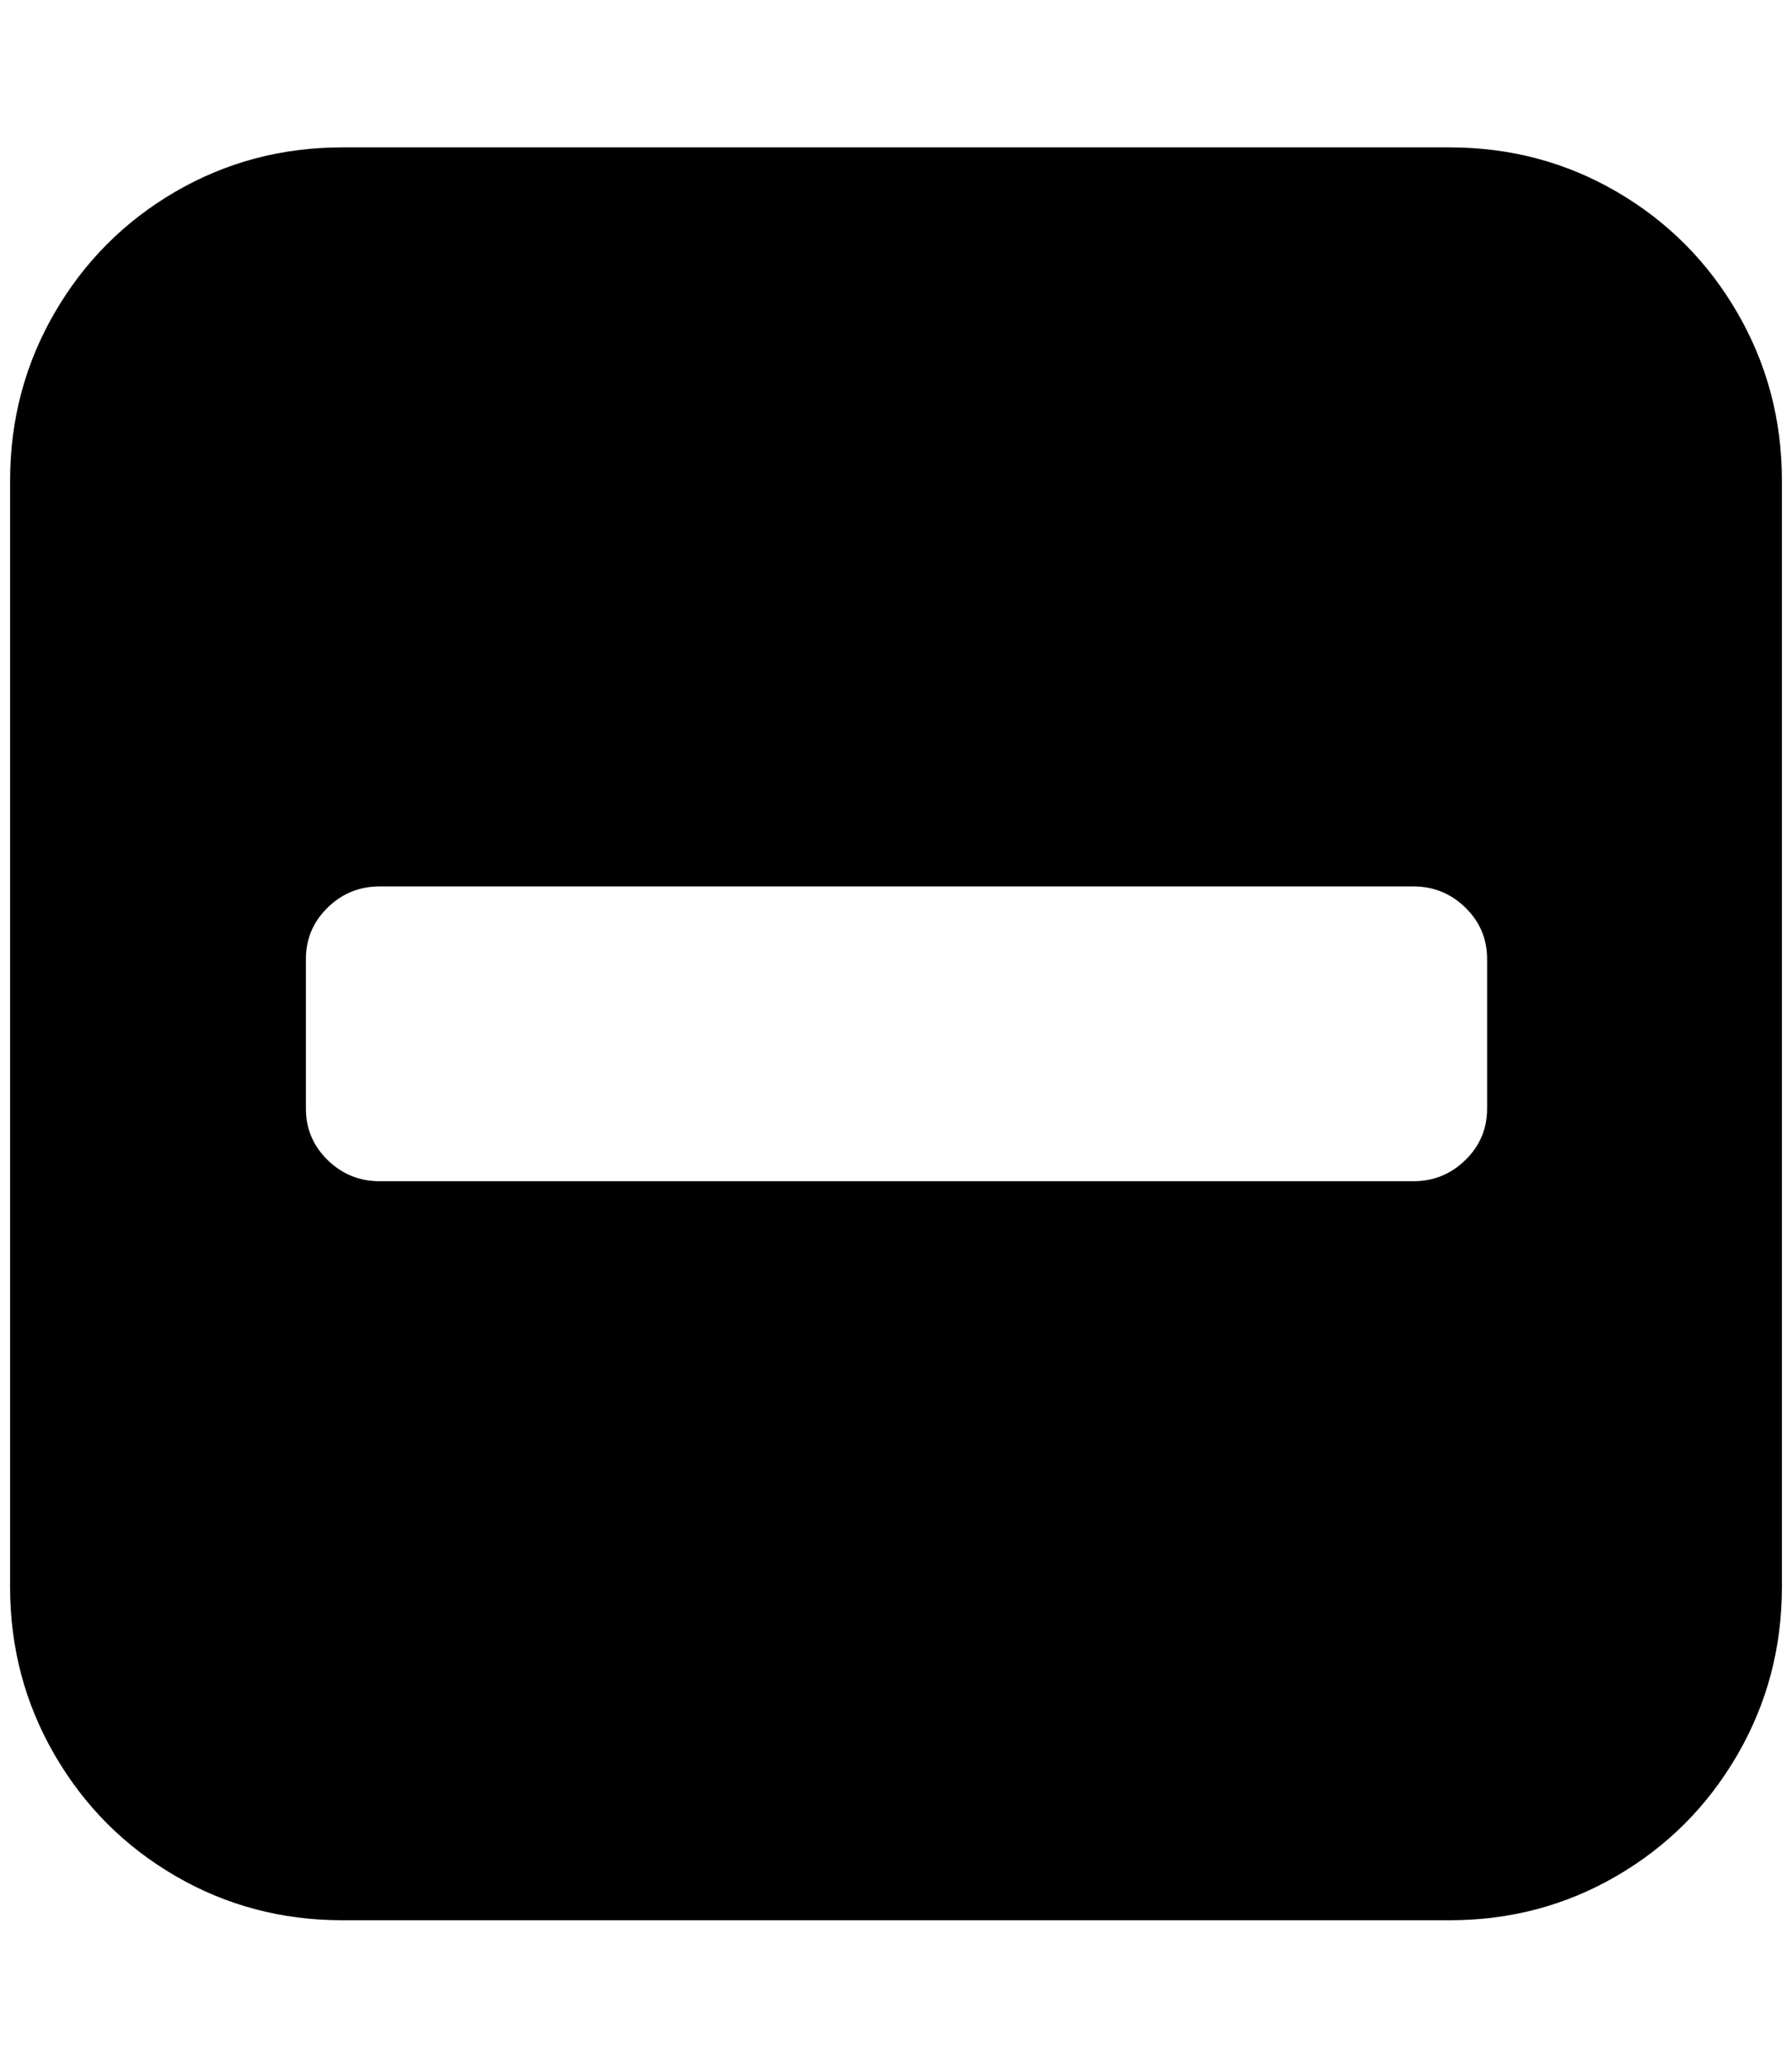 <?xml version="1.0" standalone="no"?>
<!DOCTYPE svg PUBLIC "-//W3C//DTD SVG 1.1//EN" "http://www.w3.org/Graphics/SVG/1.1/DTD/svg11.dtd" >
<svg xmlns="http://www.w3.org/2000/svg" xmlns:xlink="http://www.w3.org/1999/xlink" version="1.1" viewBox="-10 0 1775 2048">
   <path fill="currentColor"
d="M1463 1098v-148q0 -30 -21.5 -51t-51.5 -21h-1024q-30 0 -51.5 21t-21.5 51v148q0 30 21.5 51t51.5 21h1024q30 0 51.5 -21t21.5 -51zM1755 476v1096q0 90 -44 166t-119.5 120t-165.5 44h-1097q-90 0 -165.5 -44t-119.5 -120t-44 -166v-1096q0 -90 44 -166t119.5 -120
t165.5 -44h1097q90 0 165.5 44t119.5 120t44 166z" />
</svg>
